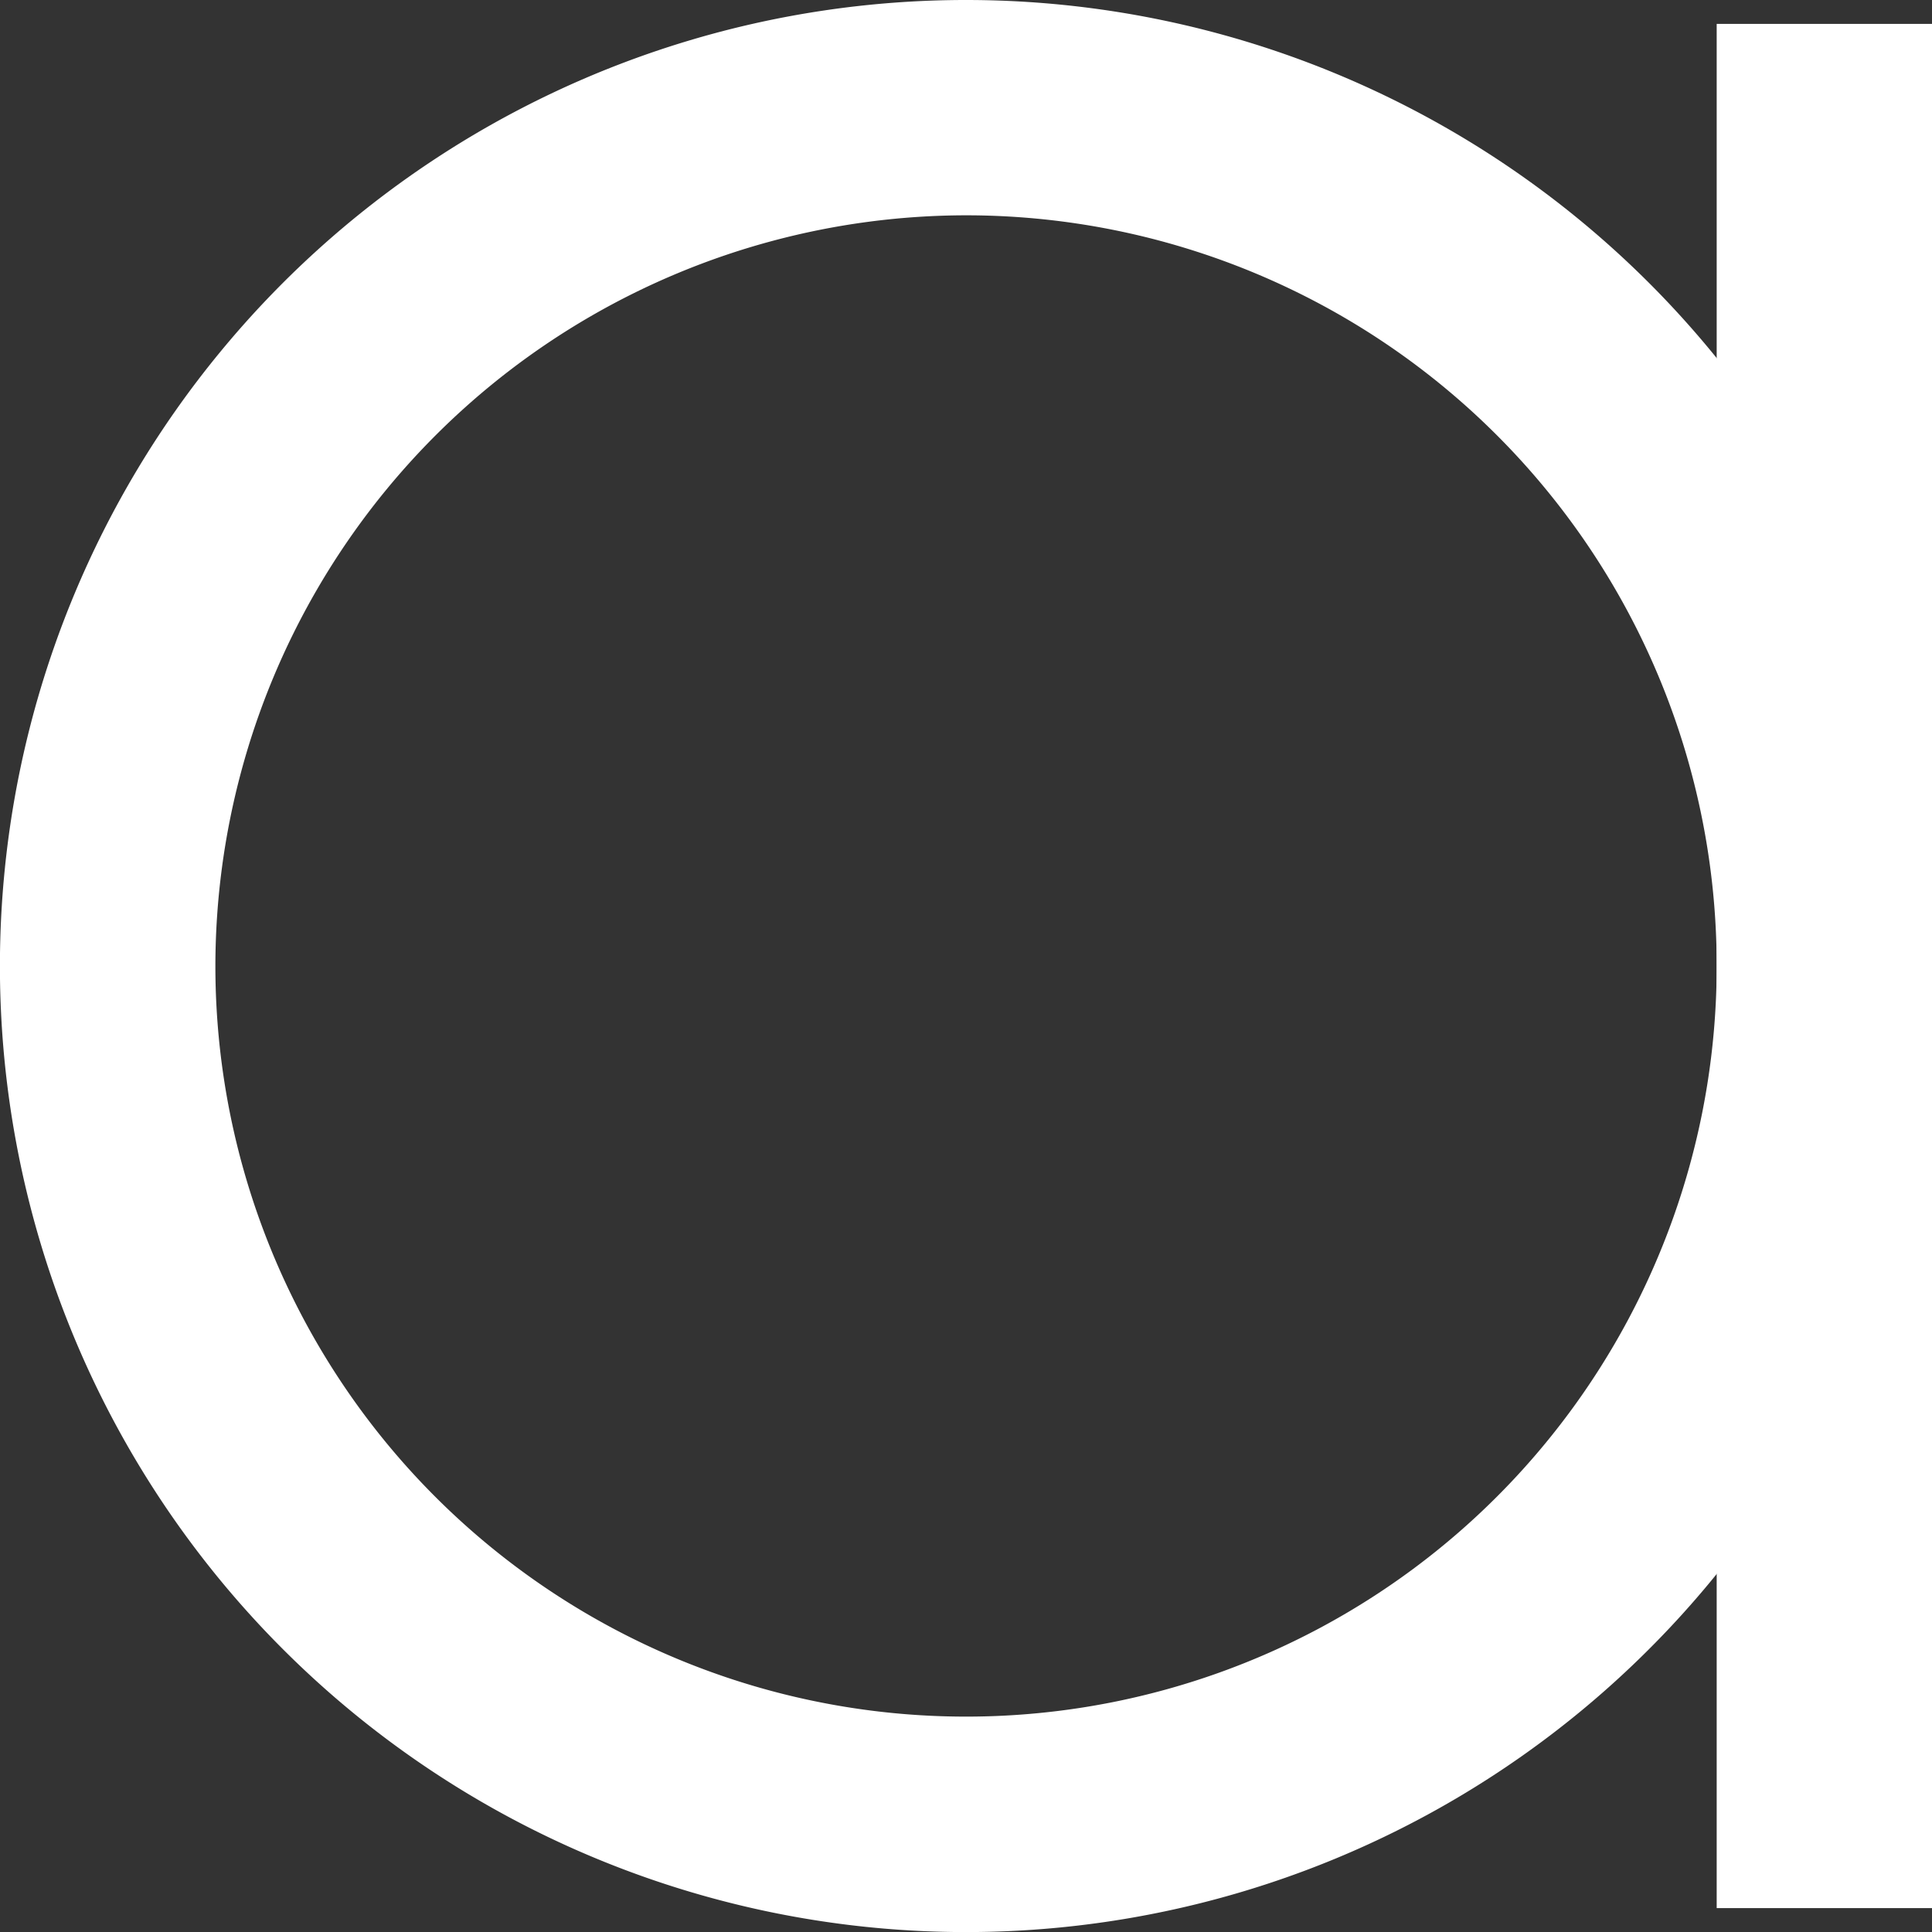 <svg id="Layer_1" data-name="Layer 1" xmlns="http://www.w3.org/2000/svg" width="253.85" height="253.85" viewBox="0 0 253.85 253.85"><rect x="0" y="0" width="253.85" height="253.85" fill="#333333" stroke="none"/><defs><style>.cls-1{fill:#fff;}</style></defs><title>Artboard 3</title><rect class="cls-1" x="225.56" y="3.14" width="28.29" height="247.57"/><path class="cls-1" d="M126.93,28.29a98.63,98.63,0,1,1-98.63,98.63,98.75,98.75,0,0,1,98.63-98.63m0-28.29A126.93,126.93,0,1,0,253.85,126.93,126.93,126.93,0,0,0,126.93,0Z"/></svg>